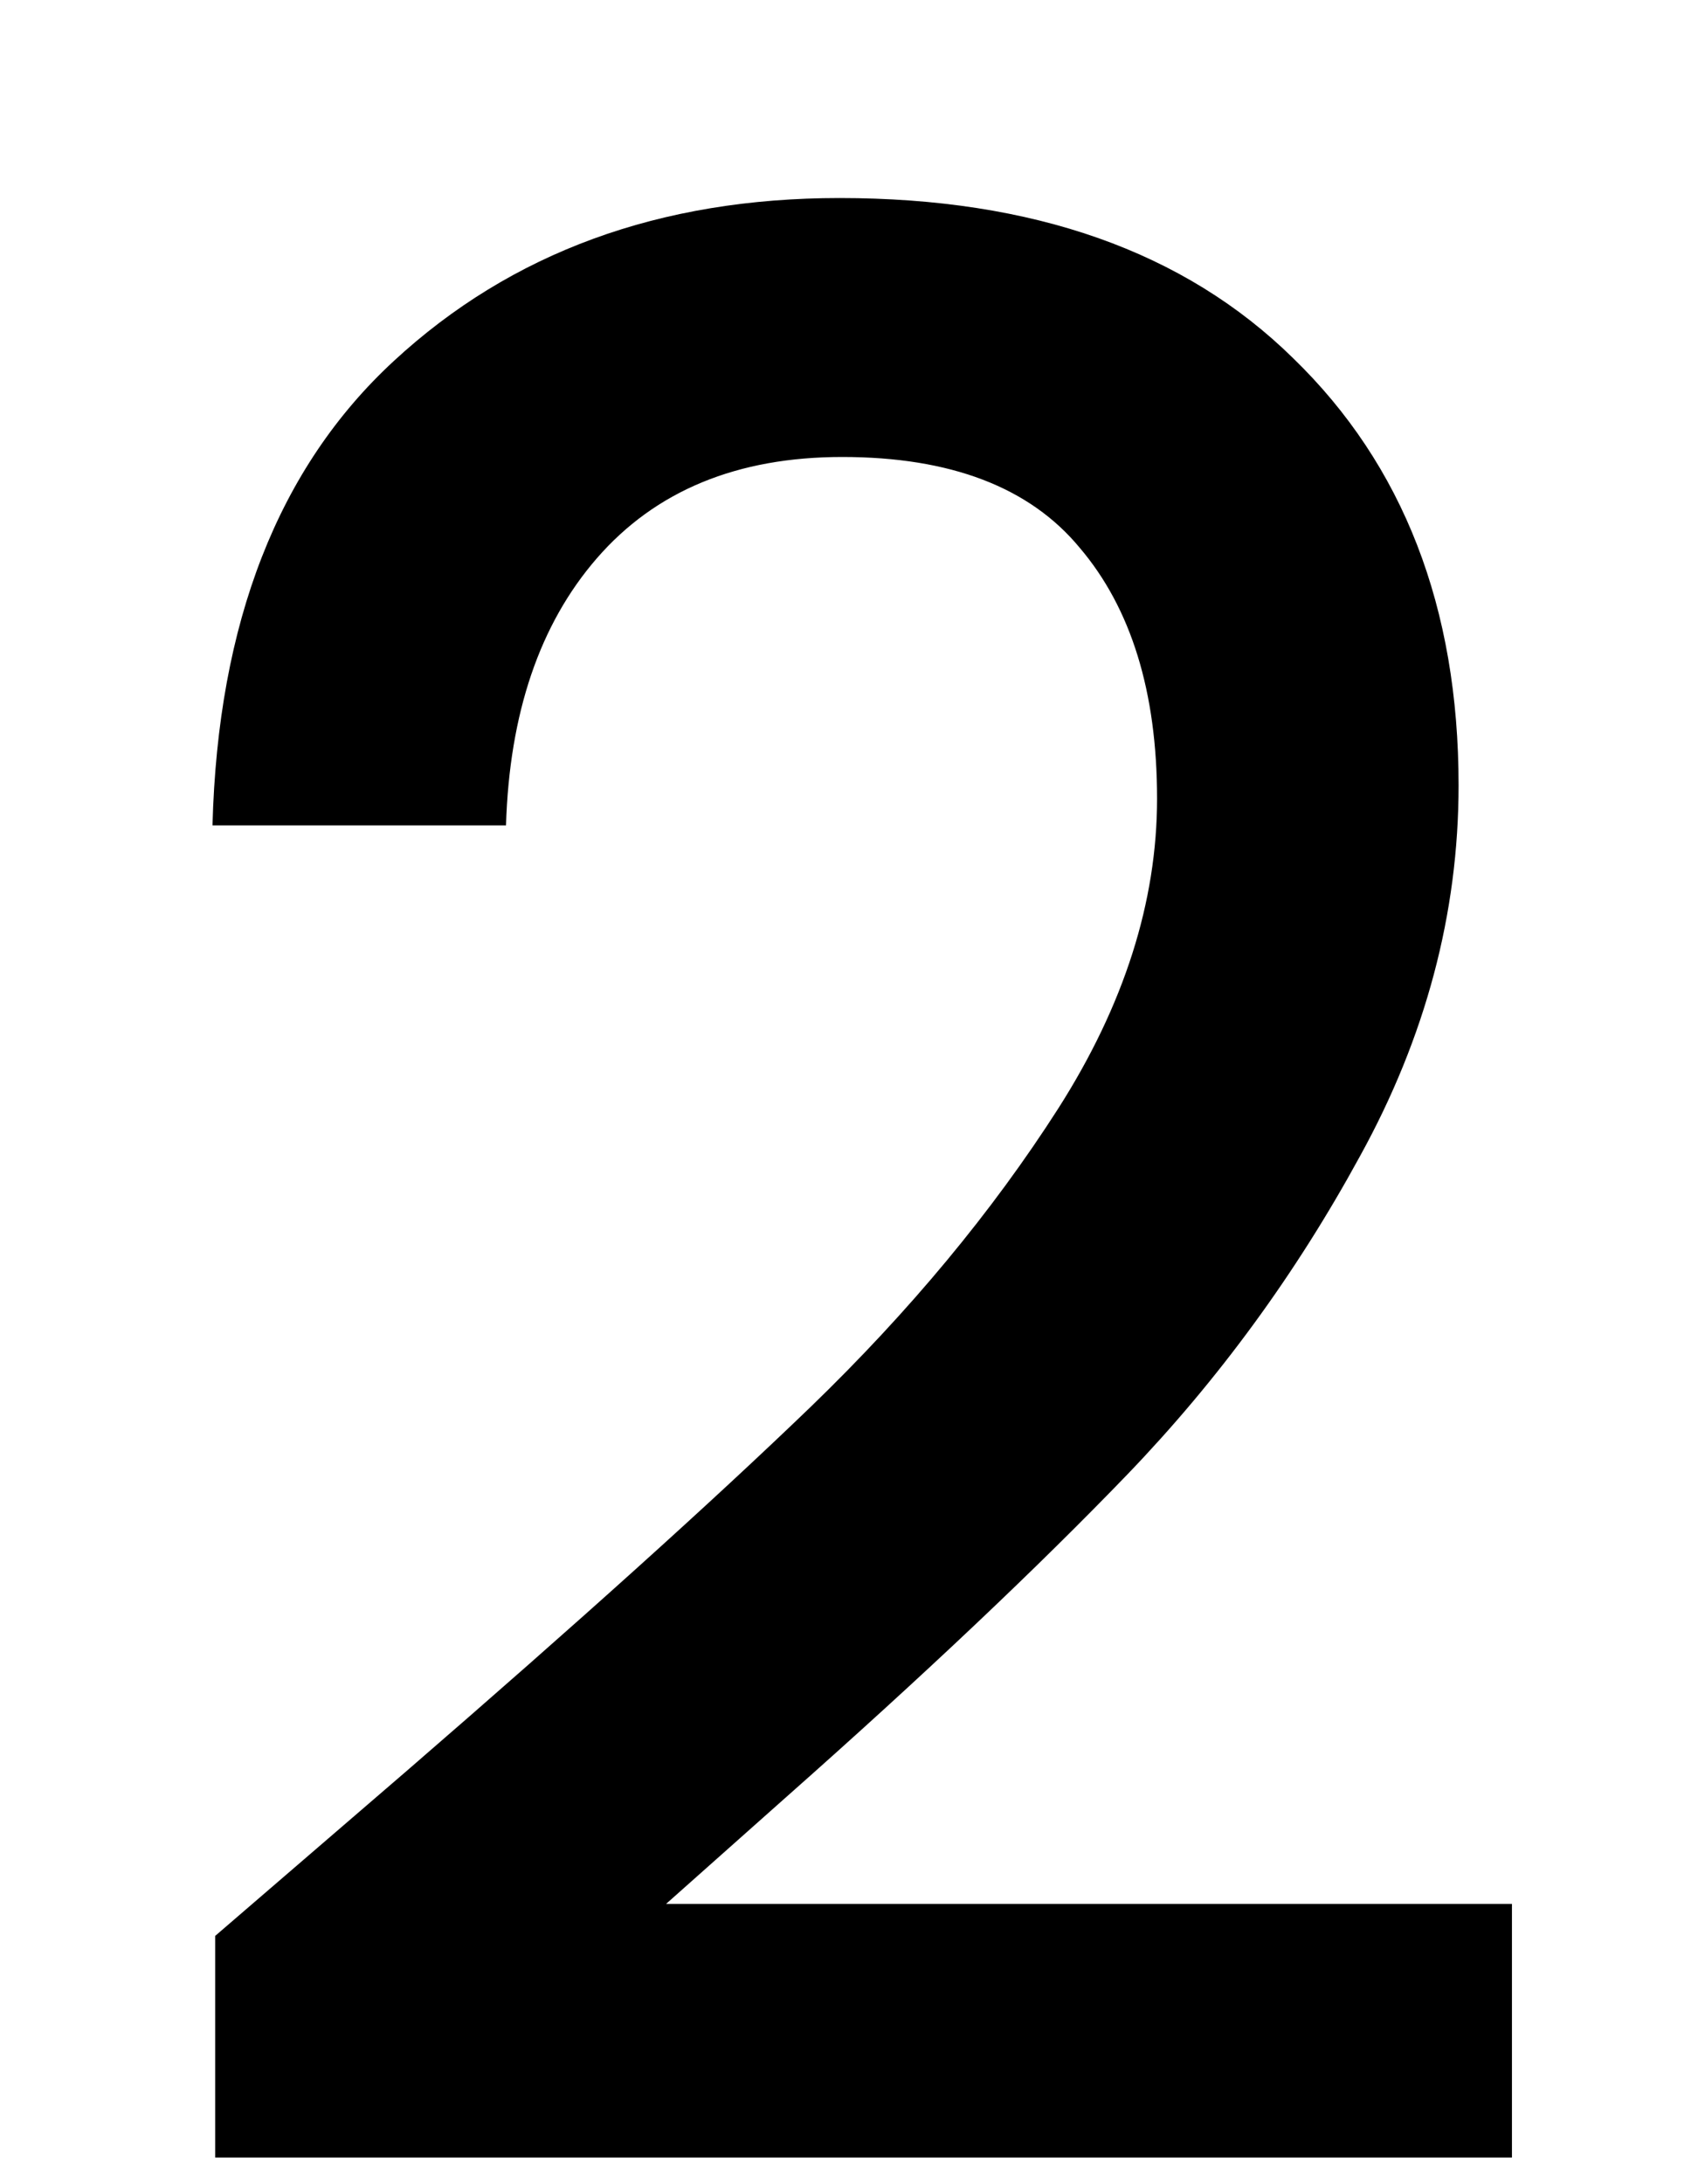 <svg width="7" height="9" viewBox="0 0 7 9" fill="none" xmlns="http://www.w3.org/2000/svg">
<path d="M1.679 7.295C2.383 6.686 2.936 6.188 3.34 5.799C3.75 5.403 4.091 4.992 4.363 4.567C4.634 4.142 4.77 3.716 4.77 3.291C4.77 2.851 4.663 2.506 4.451 2.257C4.245 2.008 3.919 1.883 3.472 1.883C3.039 1.883 2.702 2.022 2.46 2.301C2.225 2.572 2.1 2.939 2.086 3.401H0.876C0.898 2.565 1.147 1.927 1.624 1.487C2.108 1.04 2.72 0.816 3.461 0.816C4.26 0.816 4.883 1.036 5.331 1.476C5.785 1.916 6.013 2.503 6.013 3.236C6.013 3.764 5.877 4.274 5.606 4.765C5.342 5.249 5.023 5.685 4.649 6.074C4.282 6.455 3.813 6.899 3.241 7.405L2.746 7.845H6.233V8.89H0.887V7.977L1.679 7.295Z" fill="black"/>
</svg>
